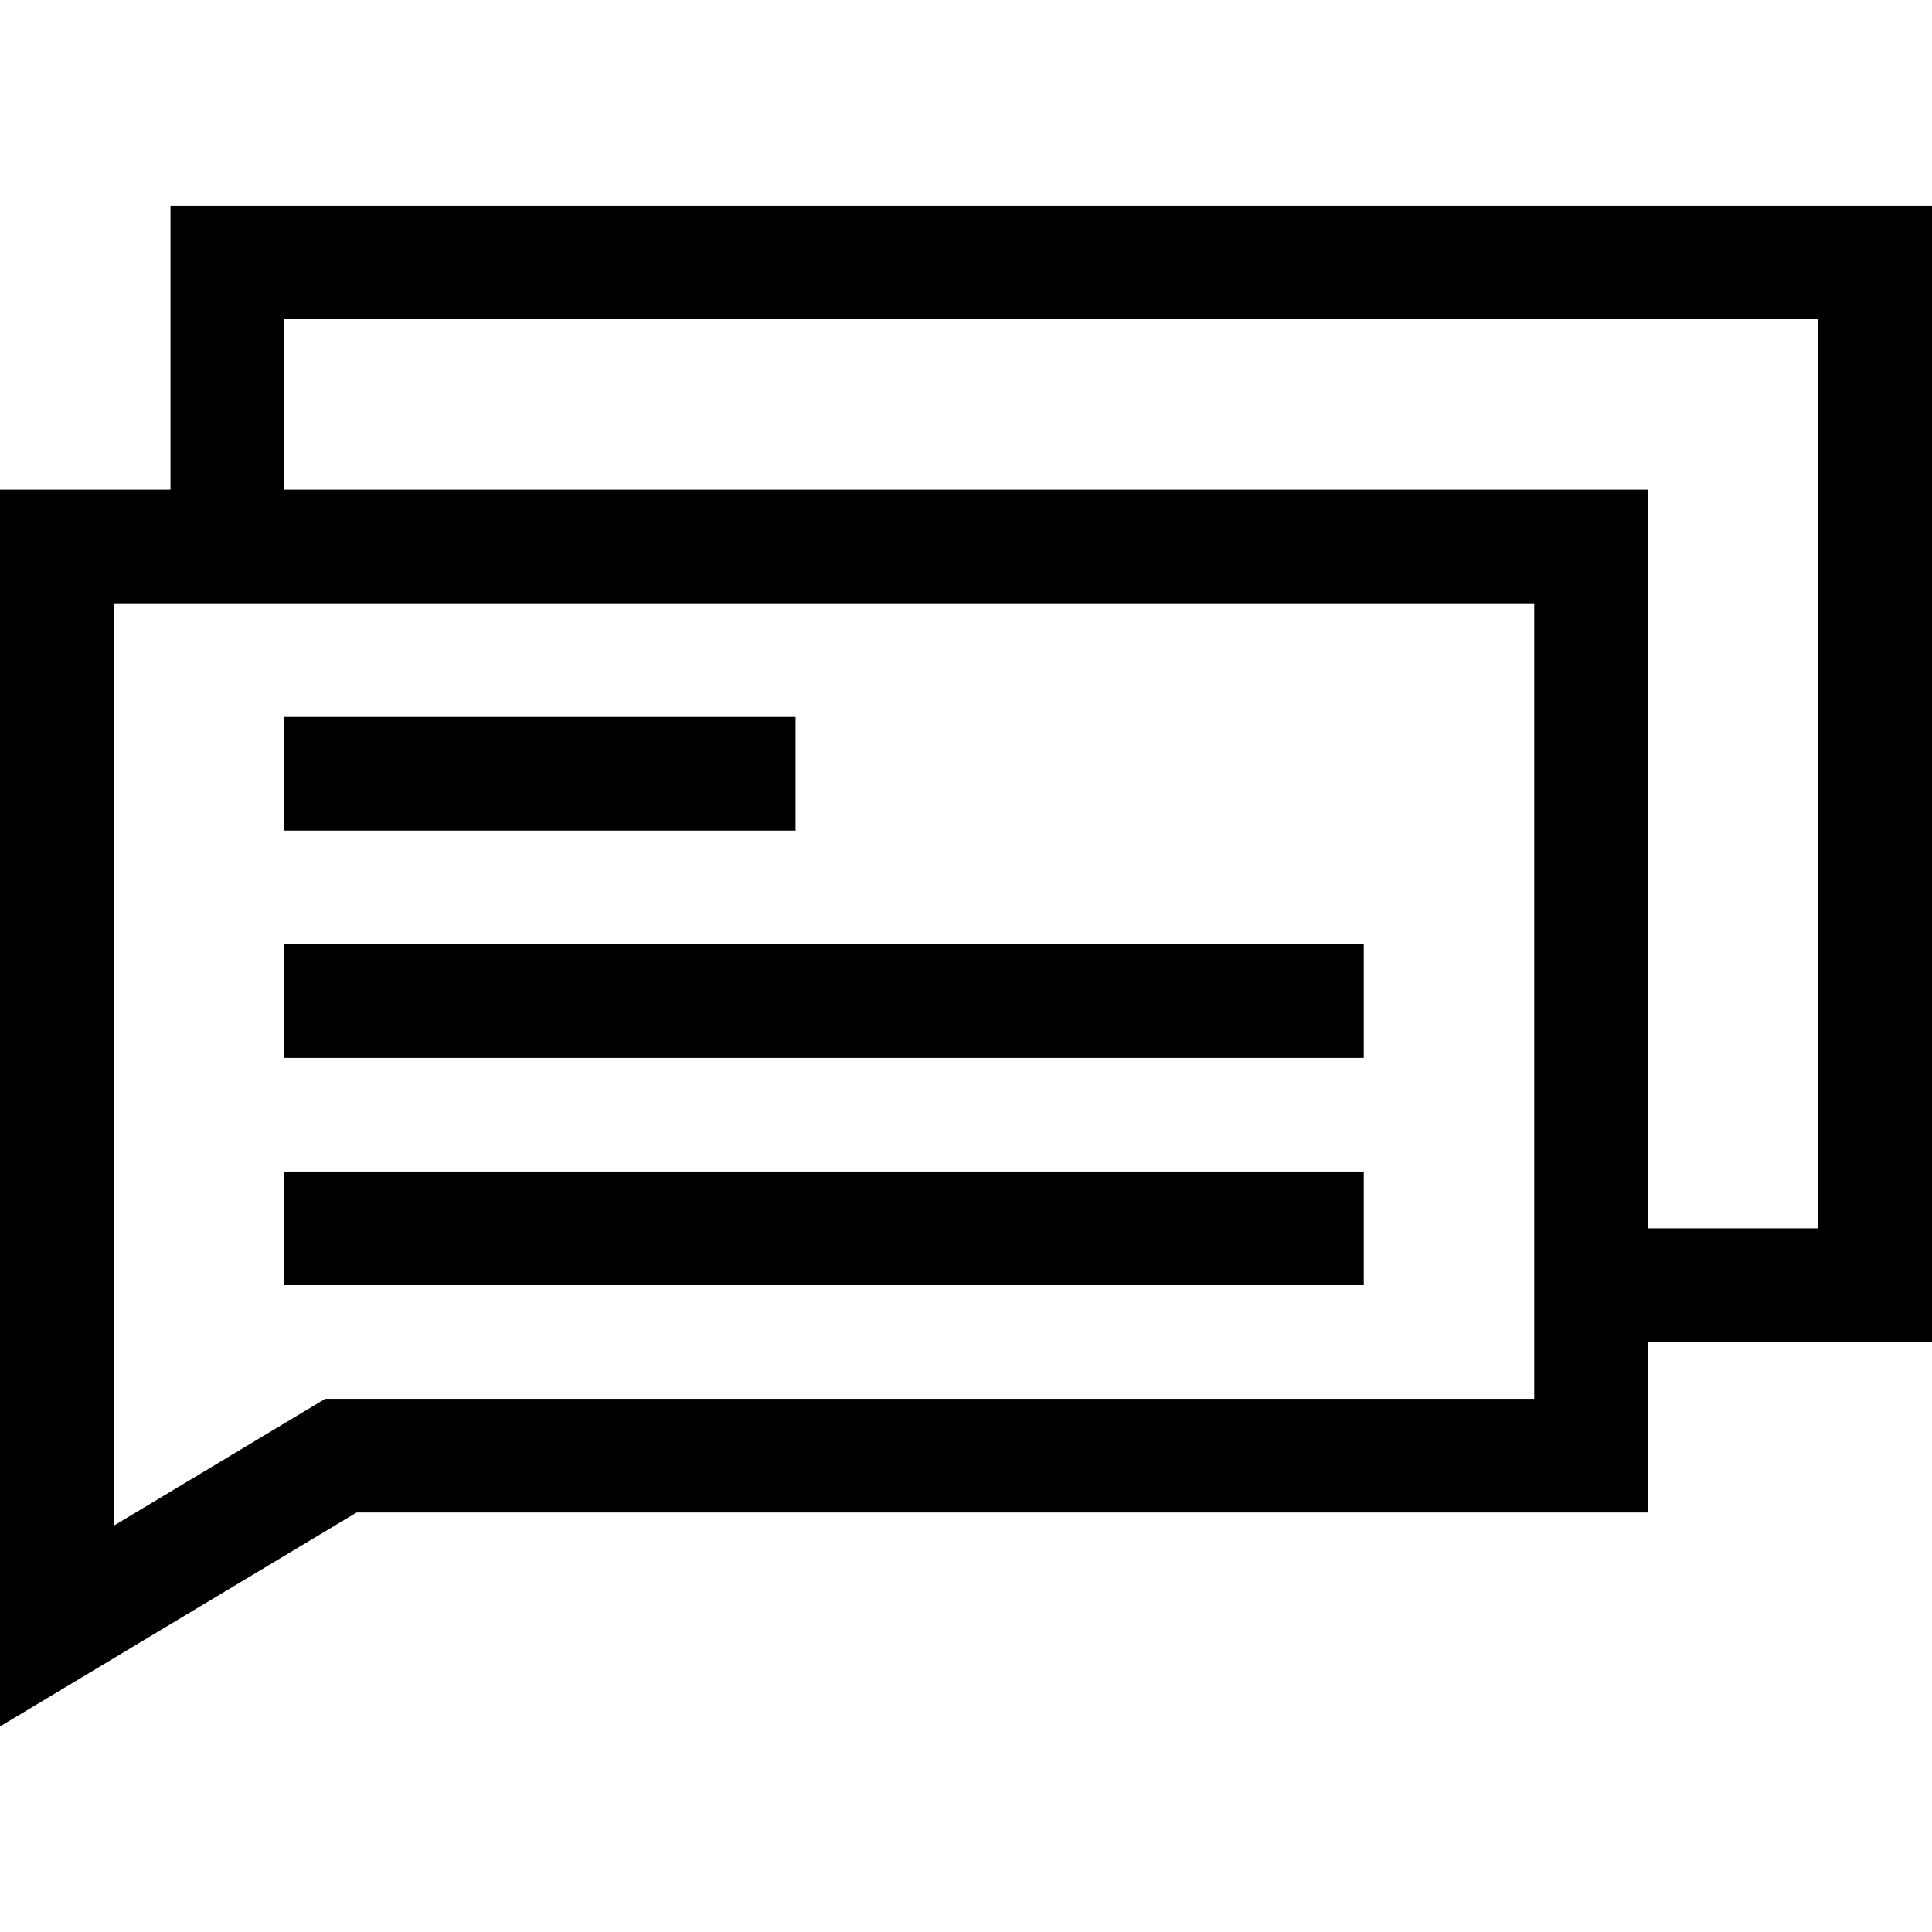 <svg id="Capa_1" enable-background="new 0 0 510 510" height="512" viewBox="0 0 510 510" width="512" xmlns="http://www.w3.org/2000/svg"><g><path d="m510 54.254h-465v75h-45v326.493l94.155-56.493h340.845v-45h75zm-105 315h-319.155l-55.845 33.507v-243.507h375zm75-45h-45v-195h-360v-45h405z"/><path d="m75 189.254h135v30h-135z"/><path d="m75 249.254h285v30h-285z"/><path d="m75 309.254h285v30h-285z"/></g></svg>